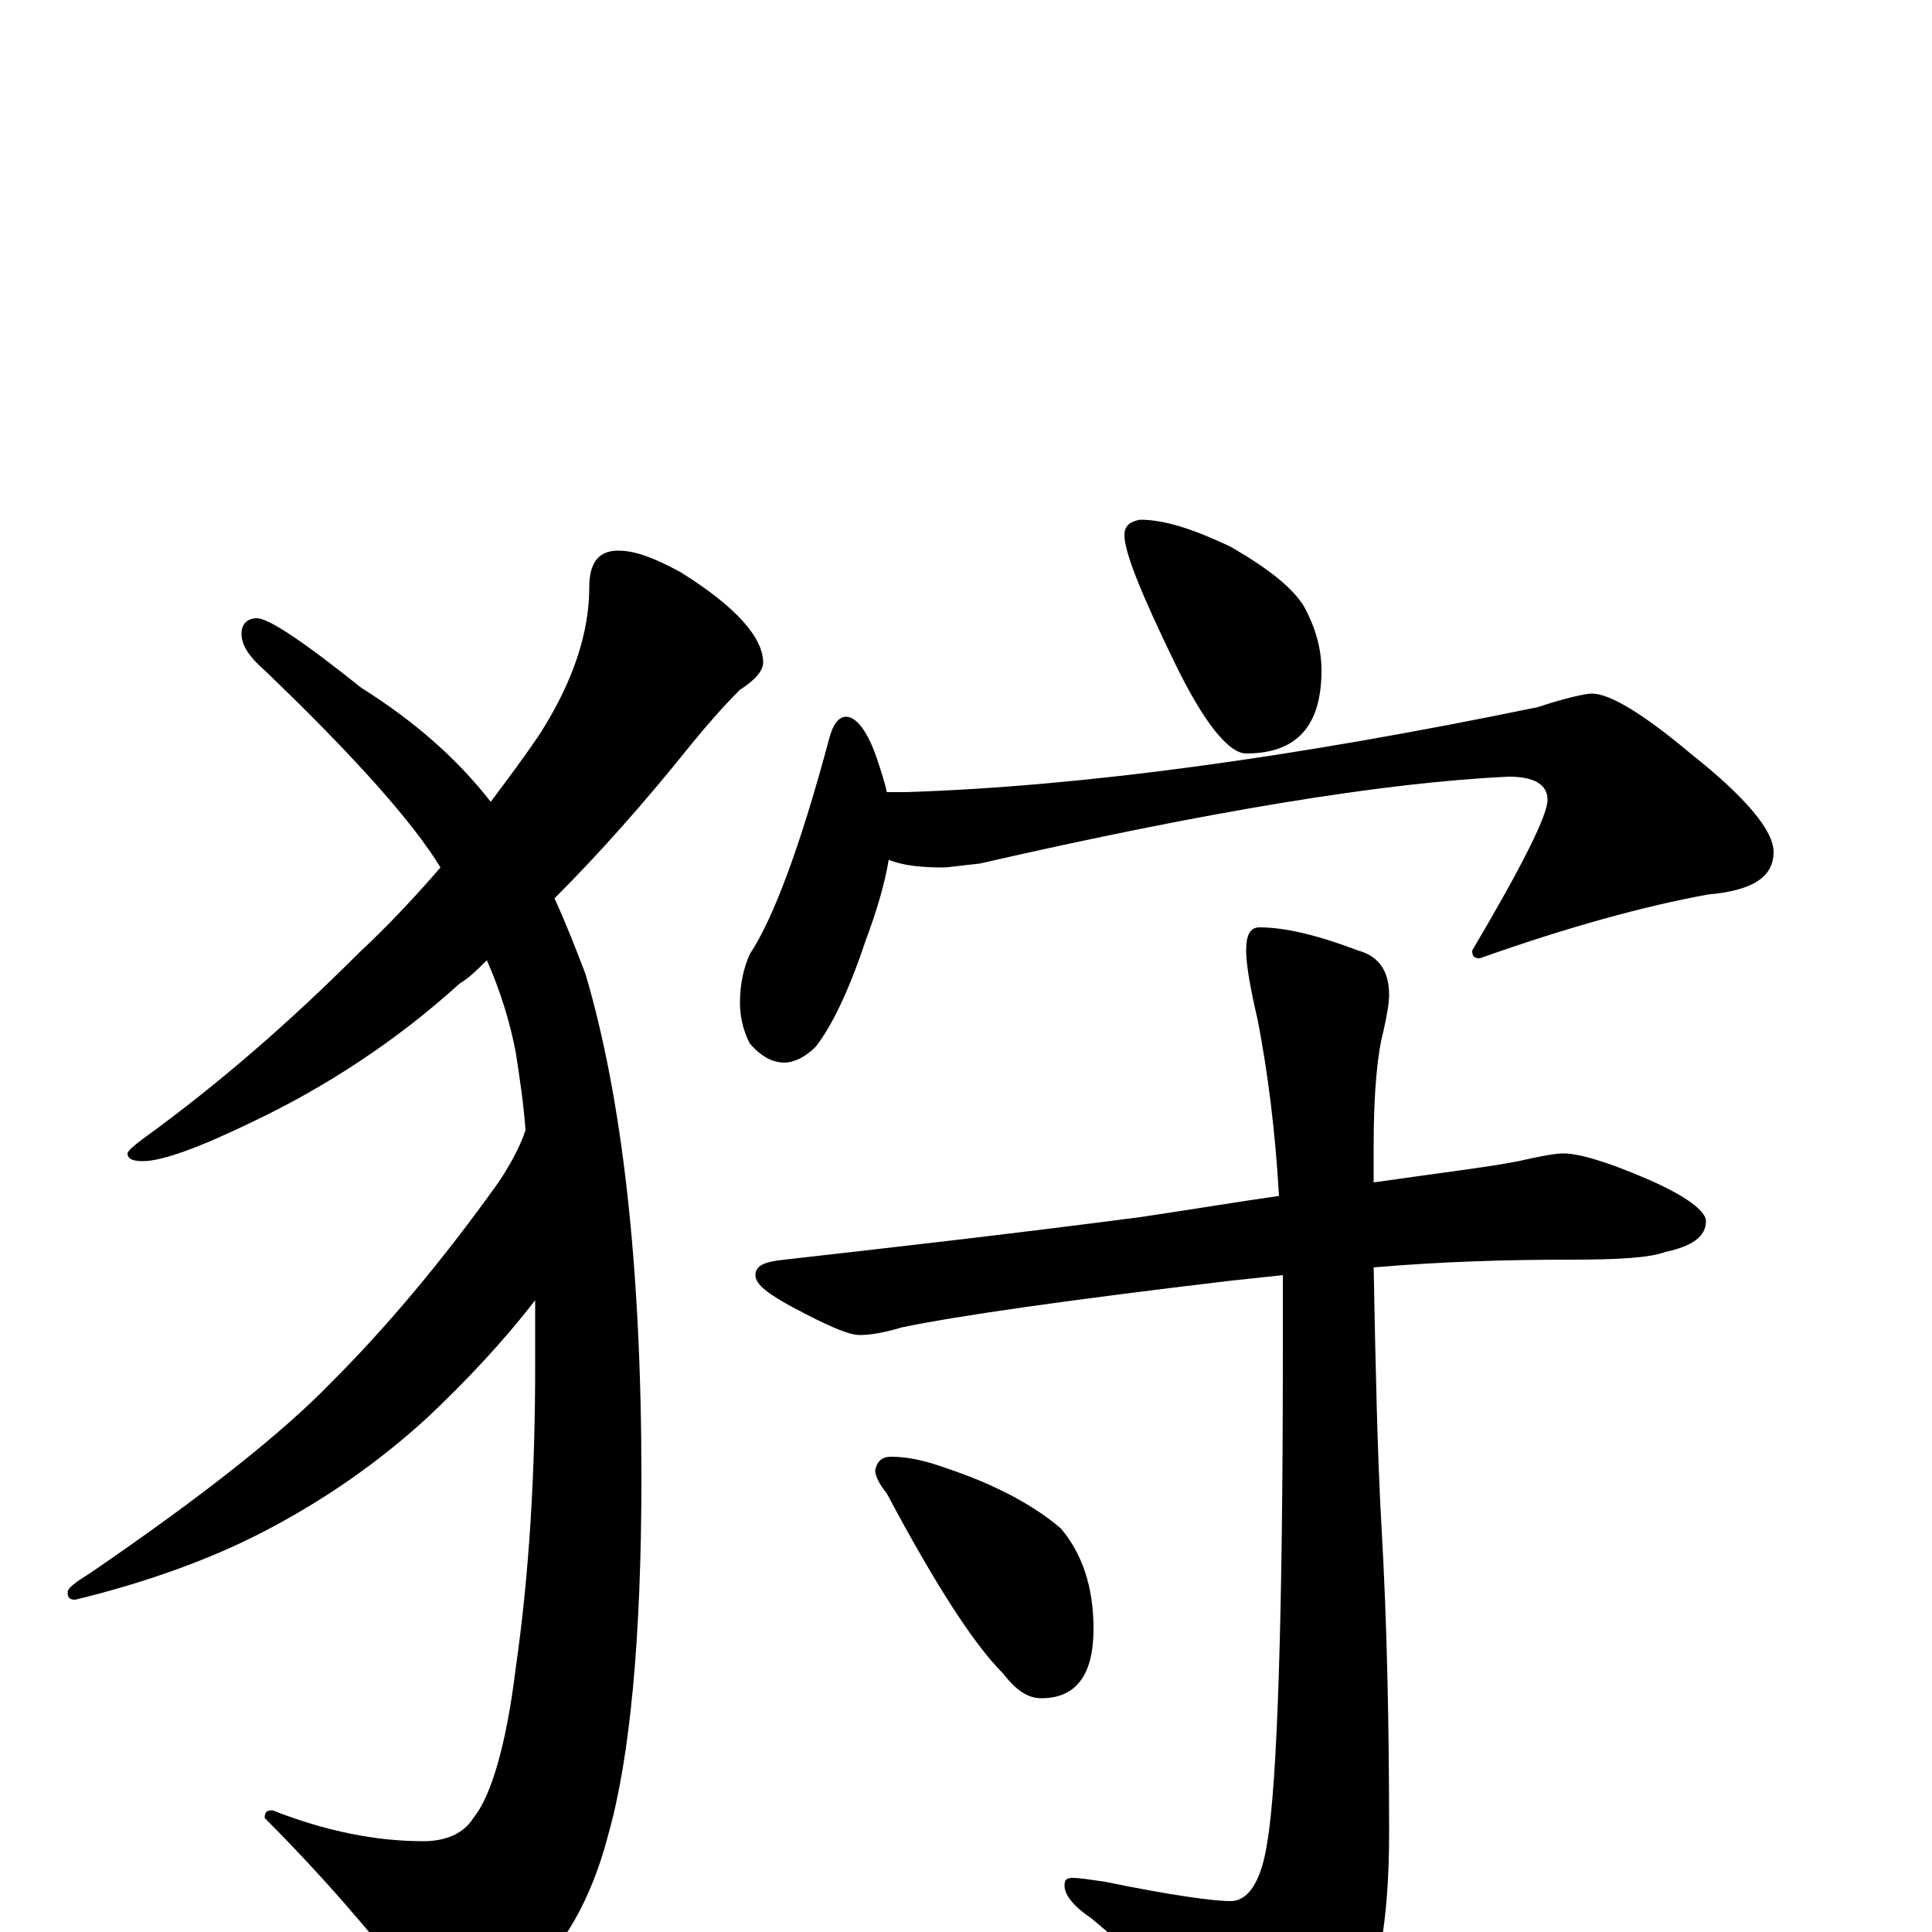 <?xml version="1.0" encoding="utf-8" ?>
<!DOCTYPE svg PUBLIC "-//W3C//DTD SVG 1.1//EN" "http://www.w3.org/Graphics/SVG/1.1/DTD/svg11.dtd">
<svg version="1.1" id="Layer_1" xmlns="http://www.w3.org/2000/svg" xmlns:xlink="http://www.w3.org/1999/xlink" x="0px" y="145px" width="1000px" height="1000px" viewBox="0 0 1000 1000" enable-background="new 0 0 1000 1000" xml:space="preserve">
<g id="Layer_1">
<path id="glyph" transform="matrix(1 0 0 -1 0 1000)" d="M320,715C329,715 339,711 352,704C381,686 395,670 395,657C395,653 391,648 383,643C375,635 367,626 358,615C334,585 310,558 287,535C293,522 298,509 303,496C322,432 332,345 332,235C332,152 326,90 315,51C306,16 291,-9 272,-25C255,-39 243,-46 234,-46C227,-46 221,-41 216,-31C192,0 166,30 137,59C137,62 138,63 141,63C169,52 195,47 219,47C231,47 240,51 245,59C254,70 262,96 267,137C274,186 277,238 277,293C277,305 277,316 277,327C260,305 241,285 222,267C196,243 167,223 136,207C109,193 76,181 39,172C36,172 35,173 35,176C35,178 39,181 47,186C104,225 146,258 172,285C199,312 228,346 258,388C264,397 269,406 272,415C271,429 269,442 267,455C264,471 259,487 252,503C247,498 243,494 238,491C206,462 170,438 130,419C103,406 84,399 74,399C69,399 66,400 66,403C66,404 69,407 76,412C113,439 149,470 186,507C201,521 215,536 228,551C214,574 184,608 137,653C129,660 125,666 125,672C125,677 128,680 133,680C139,680 157,668 187,644C214,627 236,608 254,585C263,597 272,609 280,621C297,648 305,673 305,696C305,709 310,715 320,715M590,731C603,731 618,726 637,717C656,706 669,696 675,686C681,675 684,664 684,653C684,624 671,610 645,610C636,610 623,626 608,657C591,692 582,714 582,723C582,728 585,730 590,731M438,629C443,629 449,622 454,607C456,601 458,595 459,590l10,0C561,593 670,608 796,634C811,639 821,641 824,641C833,641 850,631 875,610C904,587 918,570 918,559C918,546 907,539 884,537C851,531 811,520 766,504C763,504 762,505 762,508C788,552 801,578 801,586C801,594 794,598 781,598C716,595 625,580 507,553C497,552 491,551 488,551C477,551 467,552 460,555C458,543 454,529 448,513C439,486 430,468 422,458C417,453 411,450 406,450C400,450 394,453 388,460C385,466 383,473 383,481C383,491 385,499 388,506C400,524 414,561 429,617C431,625 434,629 438,629M809,403C817,403 831,399 852,390C873,381 883,373 883,368C883,360 876,355 862,352C854,349 838,348 813,348C780,348 746,347 711,344C712,291 713,246 715,211C718,159 719,106 719,51C719,5 713,-27 702,-45C684,-67 669,-78 656,-78C649,-78 642,-74 635,-65C618,-42 595,-18 565,7C556,13 551,19 551,24C551,27 552,28 555,28C559,28 565,27 572,26C606,19 628,16 637,16C646,16 653,26 656,47C661,76 664,161 664,301C664,314 664,327 664,340C655,339 645,338 636,337C552,327 496,319 467,313C457,310 450,309 445,309C439,309 428,314 411,323C398,330 391,335 391,340C391,345 396,347 406,348C459,354 521,361 590,370C617,374 641,378 662,381C660,416 656,446 651,472C647,489 645,501 645,508C645,516 647,520 652,520C665,520 682,516 703,508C714,505 719,497 719,485C719,481 718,475 716,466C713,455 711,435 711,407C711,400 711,394 711,388C746,393 771,396 786,399C799,402 806,403 809,403M461,246C470,246 479,244 490,240C517,231 536,220 549,209C560,196 566,179 566,157C566,133 557,121 539,121C532,121 526,125 519,134C504,149 484,180 459,227C455,232 453,236 453,239C454,244 457,246 461,246z"/>
</g>
</svg>
